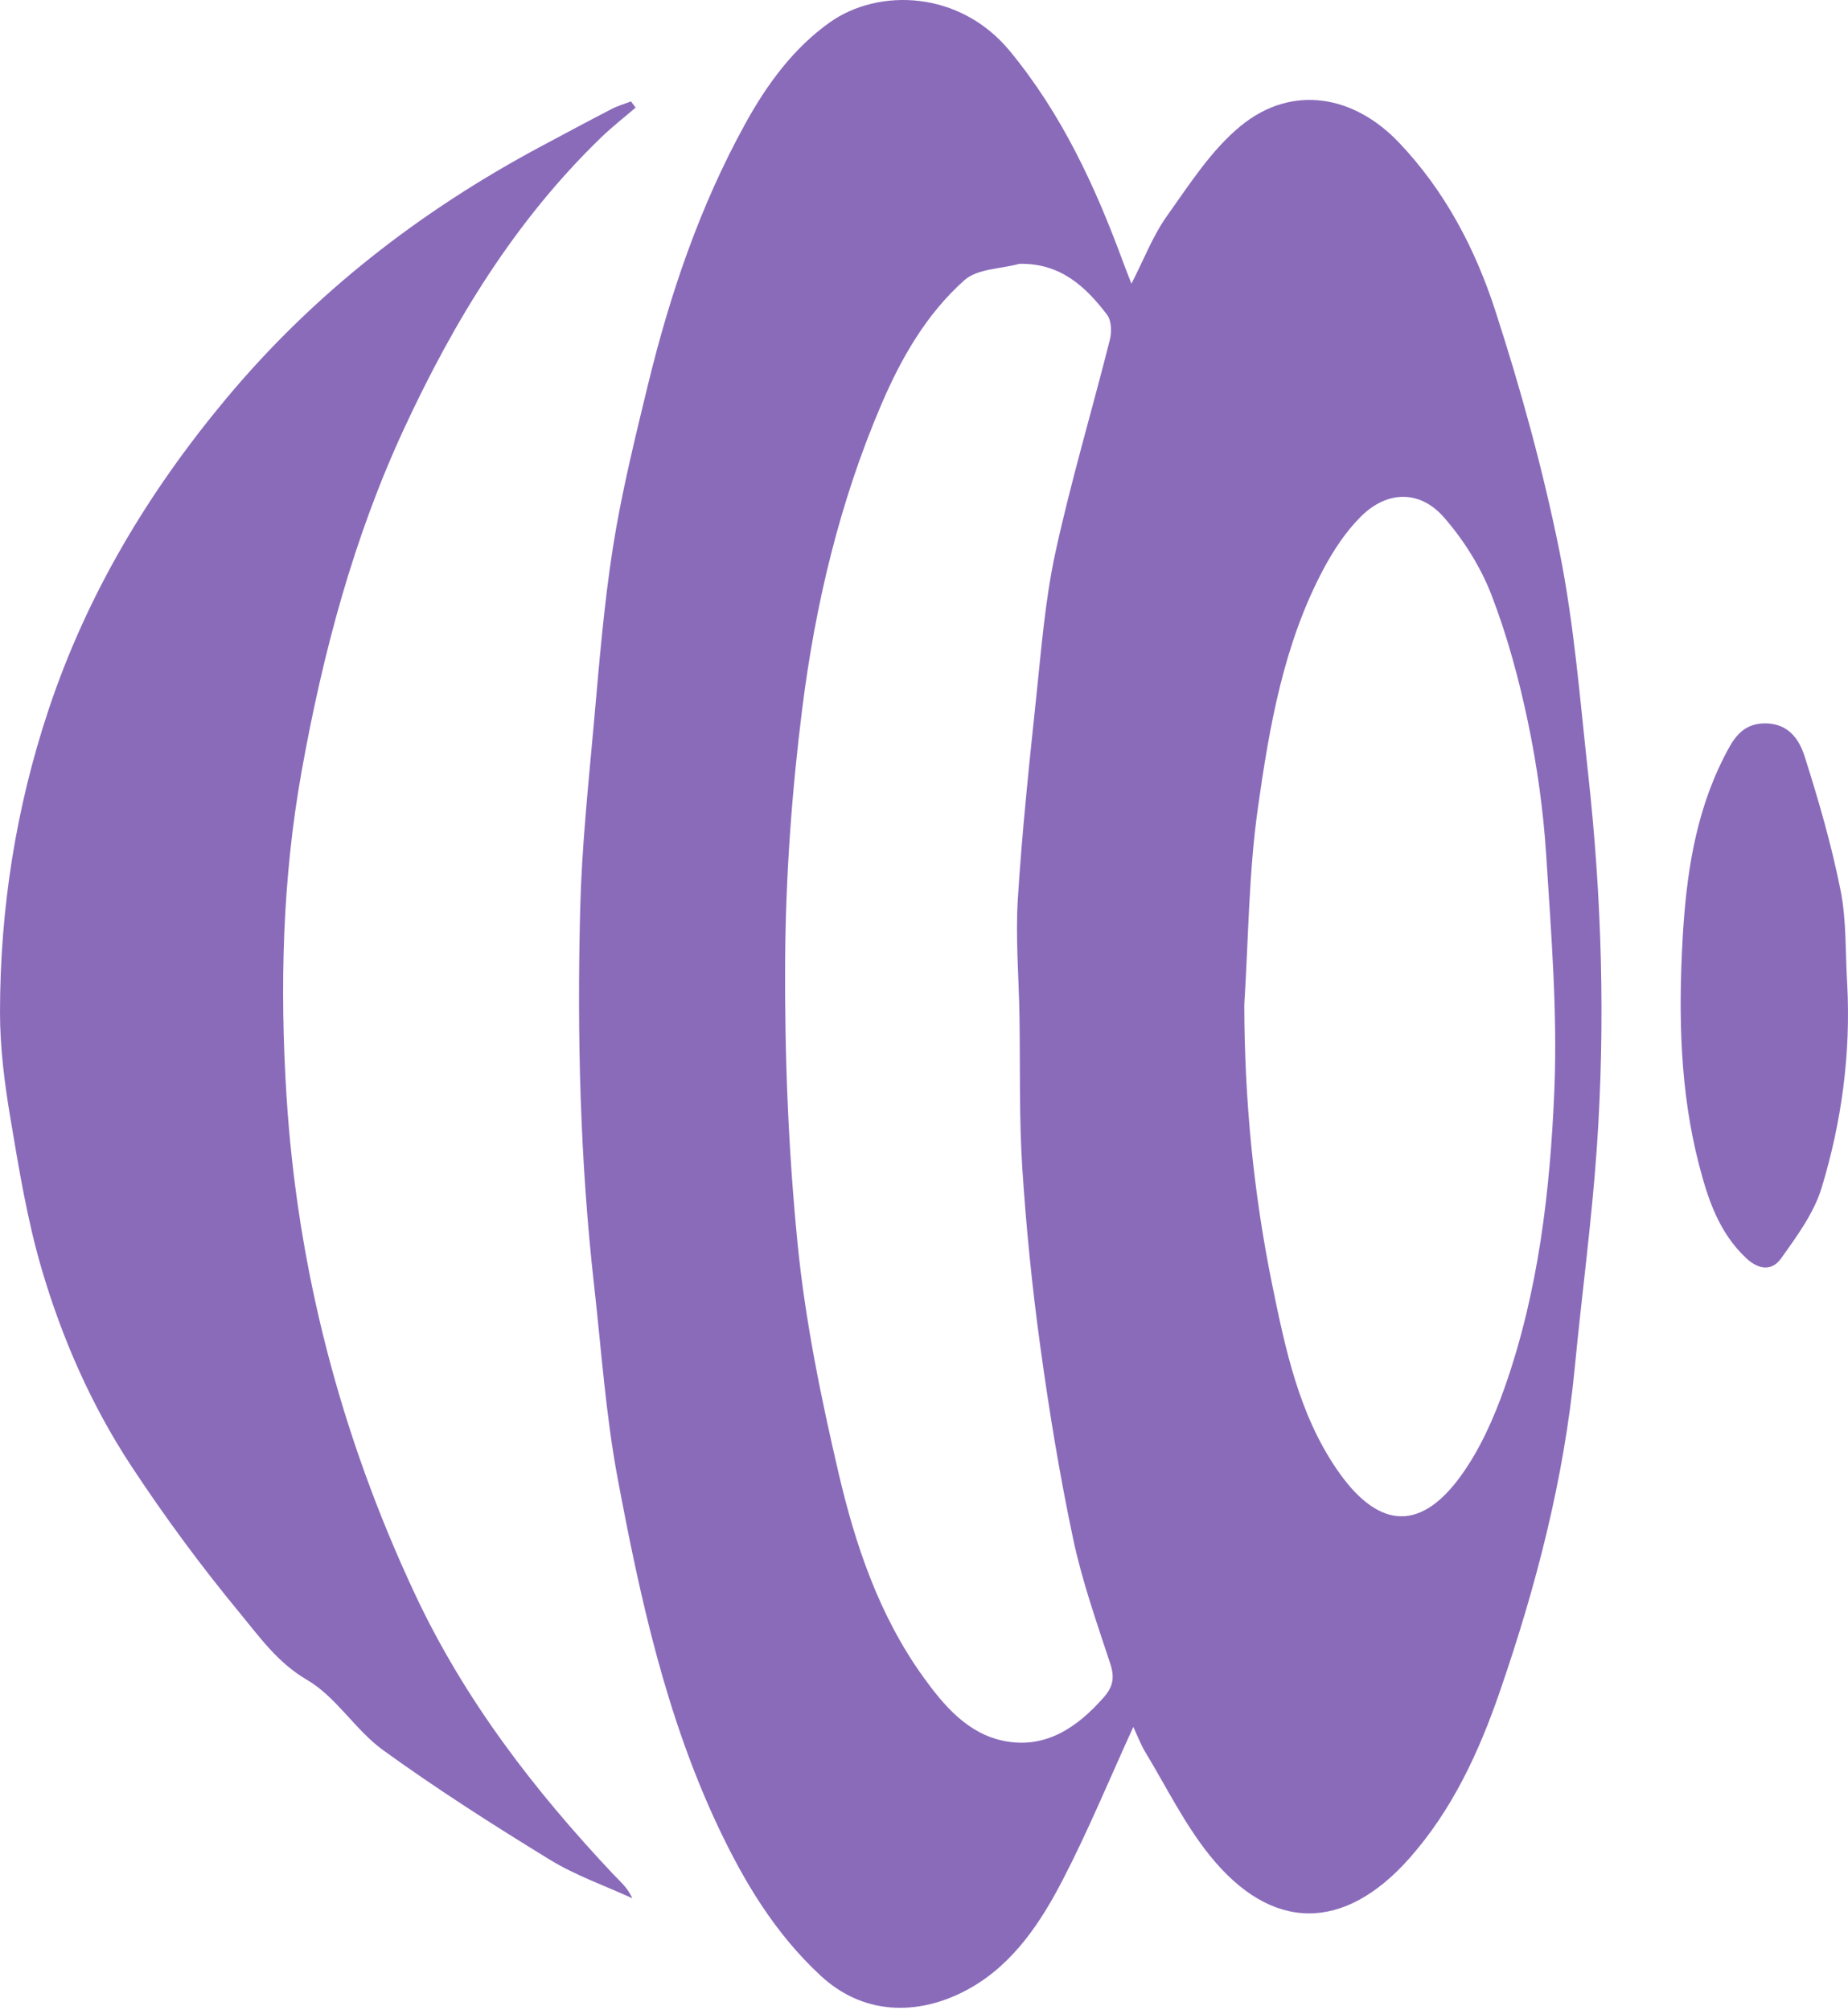 <svg width="80" height="87" fill="#8A6BBA" viewBox="0 0 80 87" xmlns="http://www.w3.org/2000/svg">
    <g id="_&#229;&#156;&#150;&#229;&#177;&#164;_1" clip-path="url(#clip_future_xplorer_logo)">
        <path id="v1"
            d="M49.062 74.752C48.013 77.047 47.103 79.26 46.006 81.375C45.057 83.207 43.892 84.969 42.054 86.03C39.992 87.22 37.505 87.351 35.535 85.531C33.565 83.71 32.229 81.487 31.101 79.103C28.833 74.303 27.707 69.162 26.738 63.995C26.222 61.242 26.032 58.427 25.718 55.638C25.11 50.229 24.979 44.797 25.116 39.364C25.184 36.67 25.468 33.98 25.71 31.293C25.938 28.75 26.139 26.199 26.536 23.68C26.907 21.334 27.477 19.015 28.038 16.704C28.996 12.752 30.294 8.925 32.269 5.344C33.211 3.635 34.364 2.072 35.925 0.966C38.031 -0.525 41.544 -0.422 43.713 2.206C45.961 4.93 47.402 8.045 48.606 11.309C48.704 11.575 48.808 11.838 48.979 12.282C49.533 11.202 49.909 10.204 50.507 9.364C51.491 7.985 52.437 6.487 53.725 5.44C55.925 3.648 58.595 4.106 60.557 6.167C62.548 8.257 63.859 10.763 64.728 13.437C65.837 16.853 66.798 20.34 67.508 23.86C68.145 27.021 68.395 30.264 68.749 33.478C69.343 38.858 69.5 44.256 69.129 49.654C68.91 52.838 68.479 56.006 68.173 59.185C67.709 64.006 66.502 68.658 64.93 73.217C64.029 75.831 62.876 78.338 61.01 80.443C58.175 83.639 55.04 83.646 52.361 80.307C51.272 78.95 50.487 77.344 49.58 75.843C49.38 75.512 49.243 75.142 49.06 74.752H49.062ZM44.121 11.422C43.319 11.642 42.309 11.63 41.752 12.126C40.11 13.588 39.018 15.487 38.15 17.516C36.343 21.74 35.293 26.177 34.725 30.701C34.275 34.292 34.013 37.926 33.989 41.543C33.963 45.642 34.123 49.76 34.528 53.837C34.858 57.171 35.538 60.487 36.299 63.755C37.026 66.875 38.053 69.926 39.962 72.583C40.866 73.841 41.894 75.044 43.454 75.359C45.252 75.722 46.636 74.783 47.794 73.459C48.189 73.006 48.256 72.602 48.064 72.02C47.478 70.234 46.845 68.45 46.457 66.617C45.875 63.866 45.419 61.084 45.036 58.298C44.682 55.726 44.421 53.135 44.254 50.543C44.114 48.358 44.169 46.161 44.133 43.969C44.105 42.285 43.958 40.594 44.062 38.919C44.244 36.002 44.551 33.092 44.858 30.186C45.08 28.087 45.243 25.966 45.69 23.911C46.363 20.817 47.273 17.776 48.047 14.703C48.131 14.368 48.116 13.877 47.925 13.625C46.99 12.396 45.896 11.38 44.122 11.421L44.121 11.422ZM53.865 43.493C53.873 47.584 54.259 51.629 55.075 55.621C55.643 58.4 56.231 61.212 57.875 63.611C59.556 66.063 61.374 66.423 63.197 63.947C64.046 62.794 64.66 61.413 65.141 60.05C66.6 55.906 67.105 51.557 67.287 47.211C67.428 43.823 67.15 40.412 66.935 37.019C66.813 35.1 66.545 33.177 66.153 31.296C65.761 29.418 65.255 27.543 64.567 25.756C64.101 24.548 63.367 23.38 62.514 22.401C61.467 21.2 60.046 21.231 58.913 22.36C58.268 23.003 57.738 23.802 57.305 24.611C55.574 27.85 54.953 31.431 54.451 34.997C54.056 37.801 54.046 40.659 53.865 43.494V43.493Z" />
        <path id="v2"
            d="M27.516 4.659C27.016 5.089 26.492 5.495 26.019 5.954C22.3 9.549 19.659 13.884 17.502 18.533C15.307 23.262 13.98 28.249 13.059 33.377C12.221 38.045 12.11 42.747 12.402 47.425C12.872 54.929 14.743 62.118 17.946 68.967C20.095 73.564 23.115 77.487 26.556 81.14C26.842 81.443 27.168 81.708 27.373 82.172C26.176 81.622 24.912 81.183 23.797 80.499C21.346 78.997 18.917 77.446 16.588 75.763C15.384 74.894 14.555 73.455 13.296 72.721C12.024 71.98 11.25 70.876 10.4 69.847C8.71 67.8 7.123 65.652 5.665 63.432C3.943 60.811 2.683 57.927 1.801 54.925C1.179 52.805 0.819 50.599 0.452 48.413C0.196 46.895 -0.001 45.344 8.18009e-06 43.807C0.004 39.34 0.686 34.975 2.104 30.717C3.77 25.721 6.413 21.314 9.763 17.289C13.578 12.706 18.191 9.131 23.429 6.332C24.439 5.793 25.446 5.252 26.462 4.726C26.732 4.586 27.03 4.5 27.315 4.389C27.382 4.479 27.449 4.569 27.516 4.659Z" />
        <path id="v3"
            d="M79.966 42.594C80.124 45.608 79.727 48.562 78.856 51.424C78.522 52.519 77.784 53.516 77.107 54.469C76.714 55.023 76.145 54.984 75.582 54.453C74.408 53.348 73.932 51.891 73.553 50.43C72.723 47.23 72.658 43.945 72.839 40.67C72.99 37.955 73.37 35.26 74.626 32.787C74.999 32.053 75.378 31.305 76.425 31.313C77.428 31.32 77.892 32.013 78.124 32.746C78.73 34.653 79.29 36.586 79.679 38.547C79.941 39.863 79.881 41.243 79.965 42.595L79.966 42.594Z" />
    </g>
    <defs>
        <clipPath id="clip_future_xplorer_logo">
            <rect width="80" height="87" />
        </clipPath>
    </defs>
</svg>